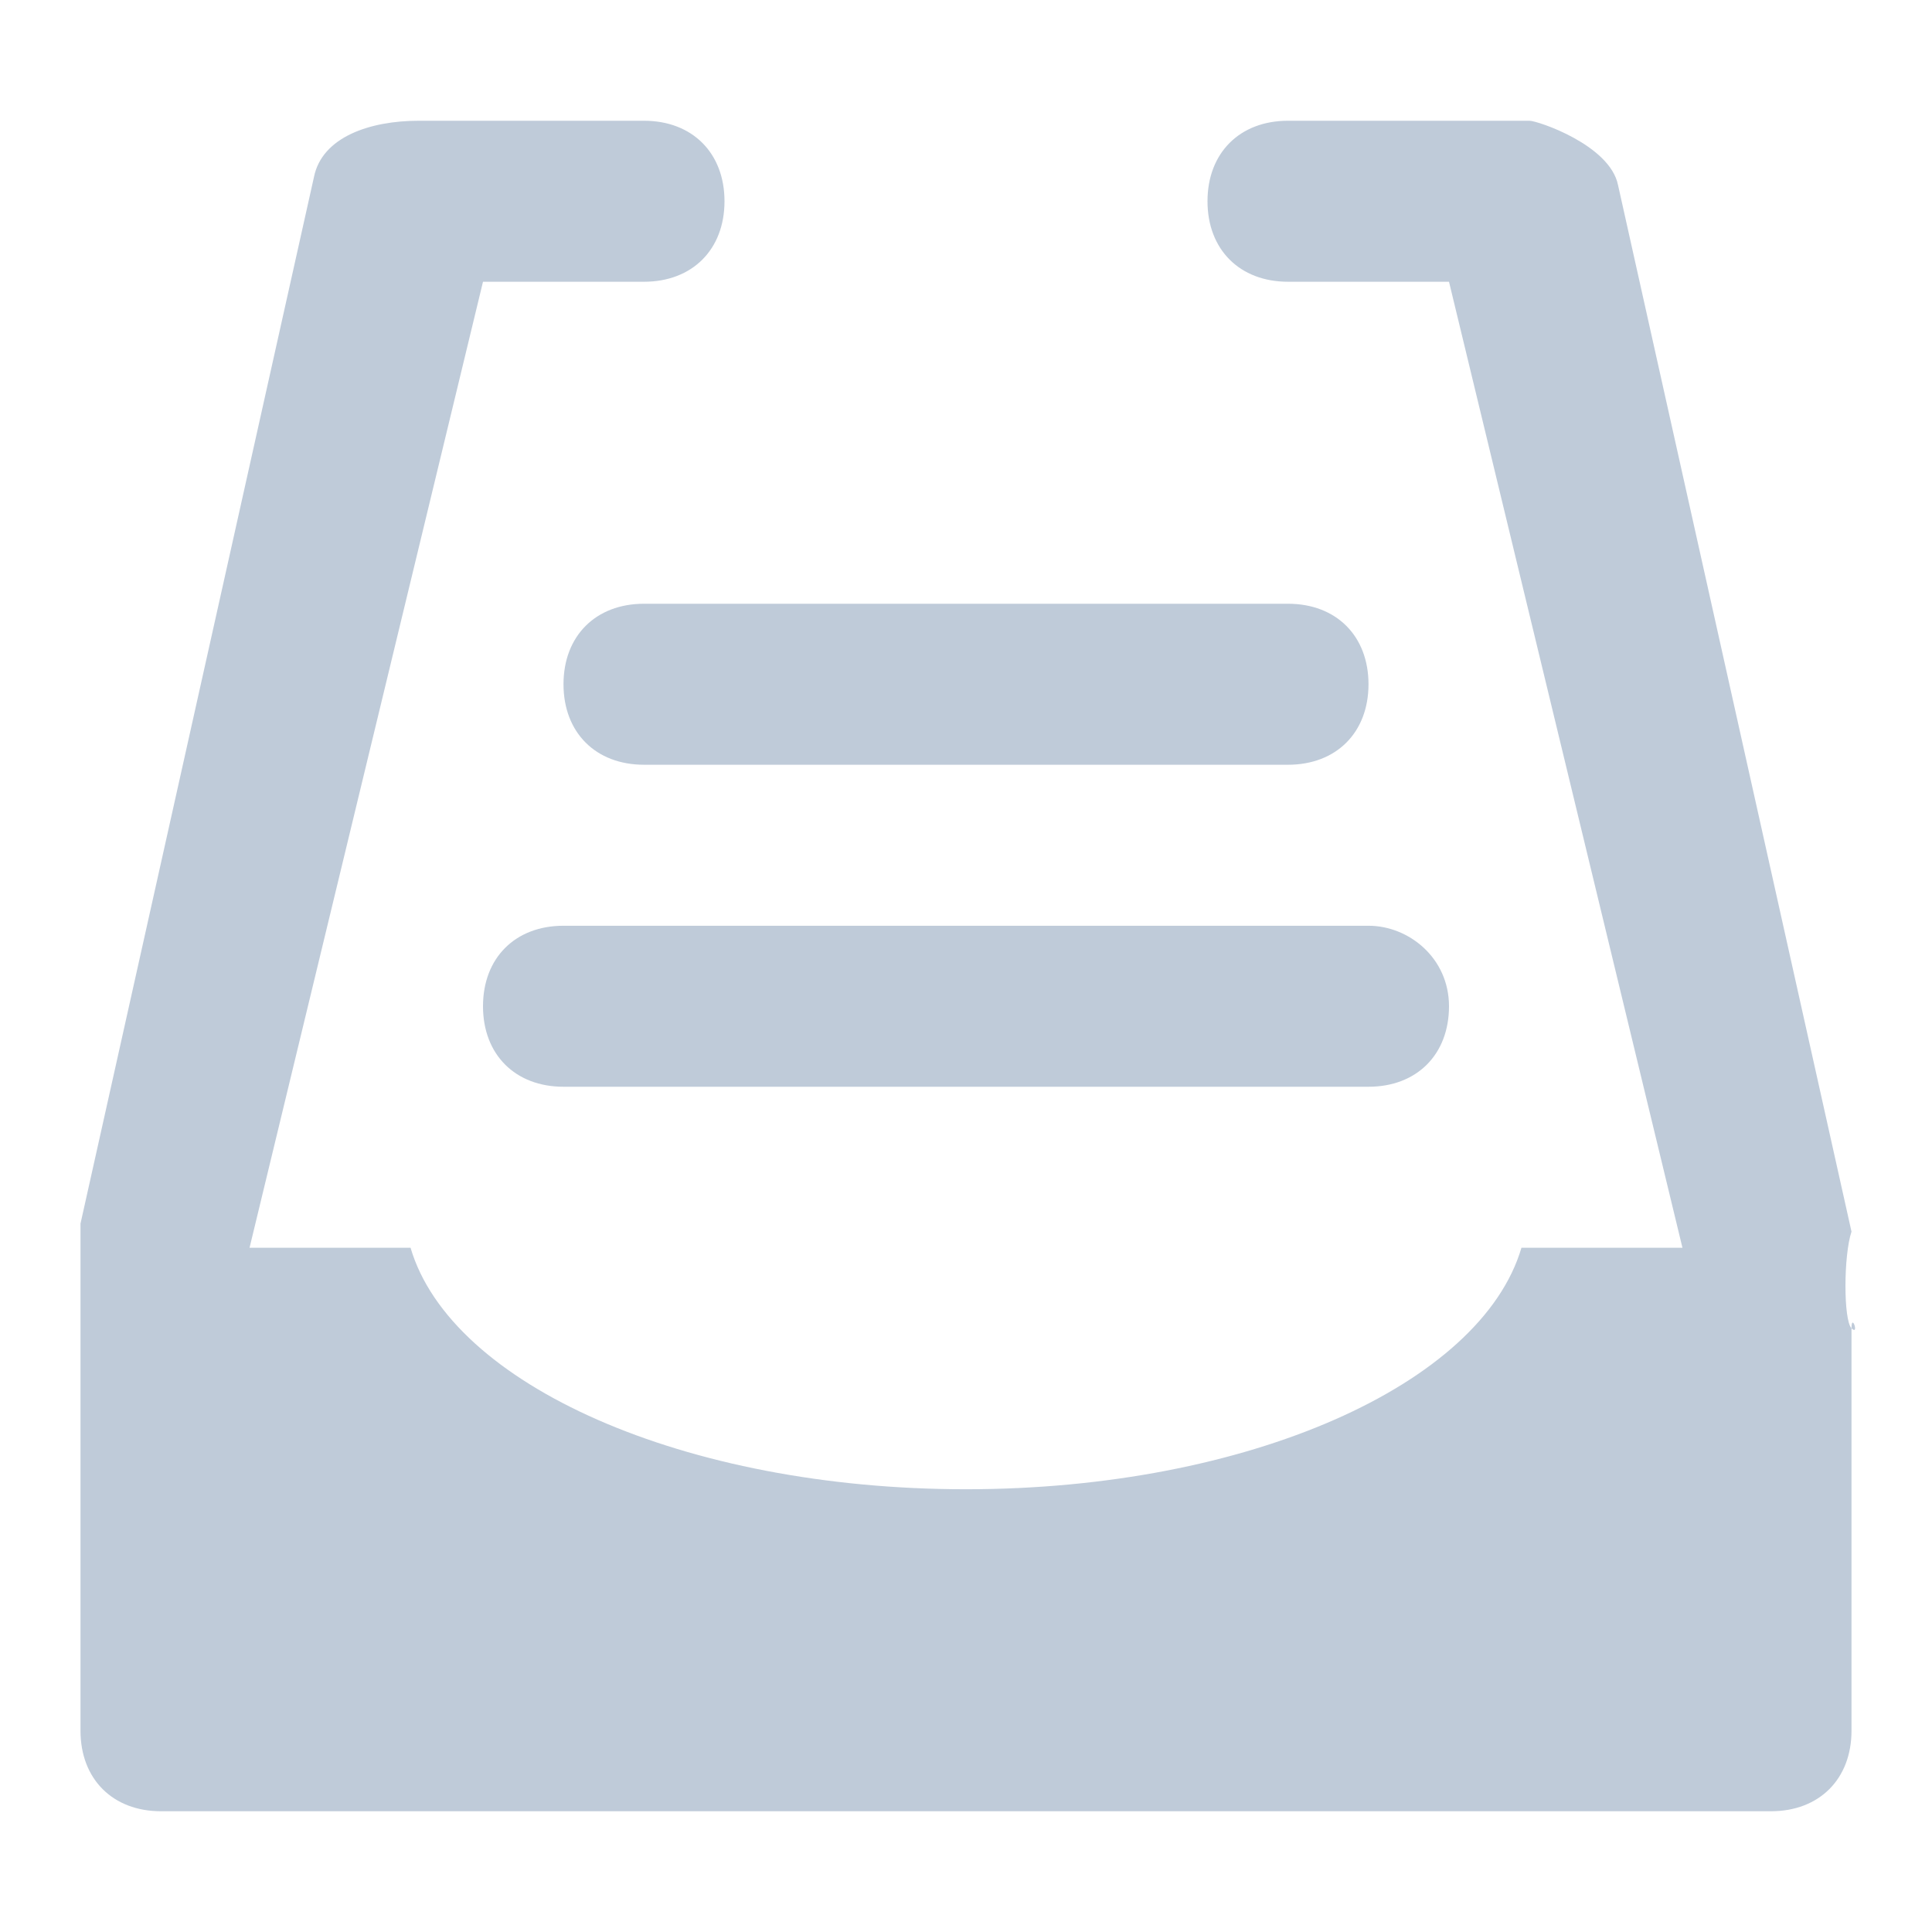<?xml version="1.0" standalone="no"?><!DOCTYPE svg PUBLIC "-//W3C//DTD SVG 1.1//EN" "http://www.w3.org/Graphics/SVG/1.1/DTD/svg11.dtd"><svg t="1618300487394" class="icon" viewBox="0 0 1024 1024" version="1.1" xmlns="http://www.w3.org/2000/svg" p-id="2172" width="128" height="128" xmlns:xlink="http://www.w3.org/1999/xlink"><defs><style type="text/css"></style></defs><path d="M768 533.333c0 25.6-17.067 42.667-42.667 42.667L298.667 576c-25.6 0-42.667-17.067-42.667-42.667 0-25.6 17.067-42.667 42.667-42.667l426.667 0C746.667 490.667 768 507.733 768 533.333zM341.333 320l341.333 0c25.6 0 42.667 17.067 42.667 42.667 0 25.6-17.067 42.667-42.667 42.667L341.333 405.333c-25.6 0-42.667-17.067-42.667-42.667C298.667 337.067 315.733 320 341.333 320zM42.667 648.533l123.733-554.667C170.667 72.533 196.267 64 221.867 64c4.267 0 25.6 0 34.133 0l85.333 0c25.6 0 42.667 17.067 42.667 42.667s-17.067 42.667-42.667 42.667L256 149.333c-4.267 0 4.267 0 0 0l-123.733 512 85.333 0c21.333 72.533 145.067 128 294.4 128 149.333 0 273.067-55.467 294.4-128l85.333 0L768 149.333c-4.267 0 4.267 0 0 0l-85.333 0c-25.6 0-42.667-17.067-42.667-42.667s17.067-42.667 42.667-42.667l85.333 0c8.533 0 34.133 0 42.667 0 4.267 0 42.667 12.8 46.933 34.133l123.733 554.667c-4.267 12.8-4.267 46.933 0 51.2 4.267 4.267 0-8.533 0 0l0 213.333c0 25.6-17.067 42.667-42.667 42.667L85.333 960c-25.6 0-42.667-17.067-42.667-42.667l0-213.333" p-id="2173" fill="#bfcbd9"></path></svg>
